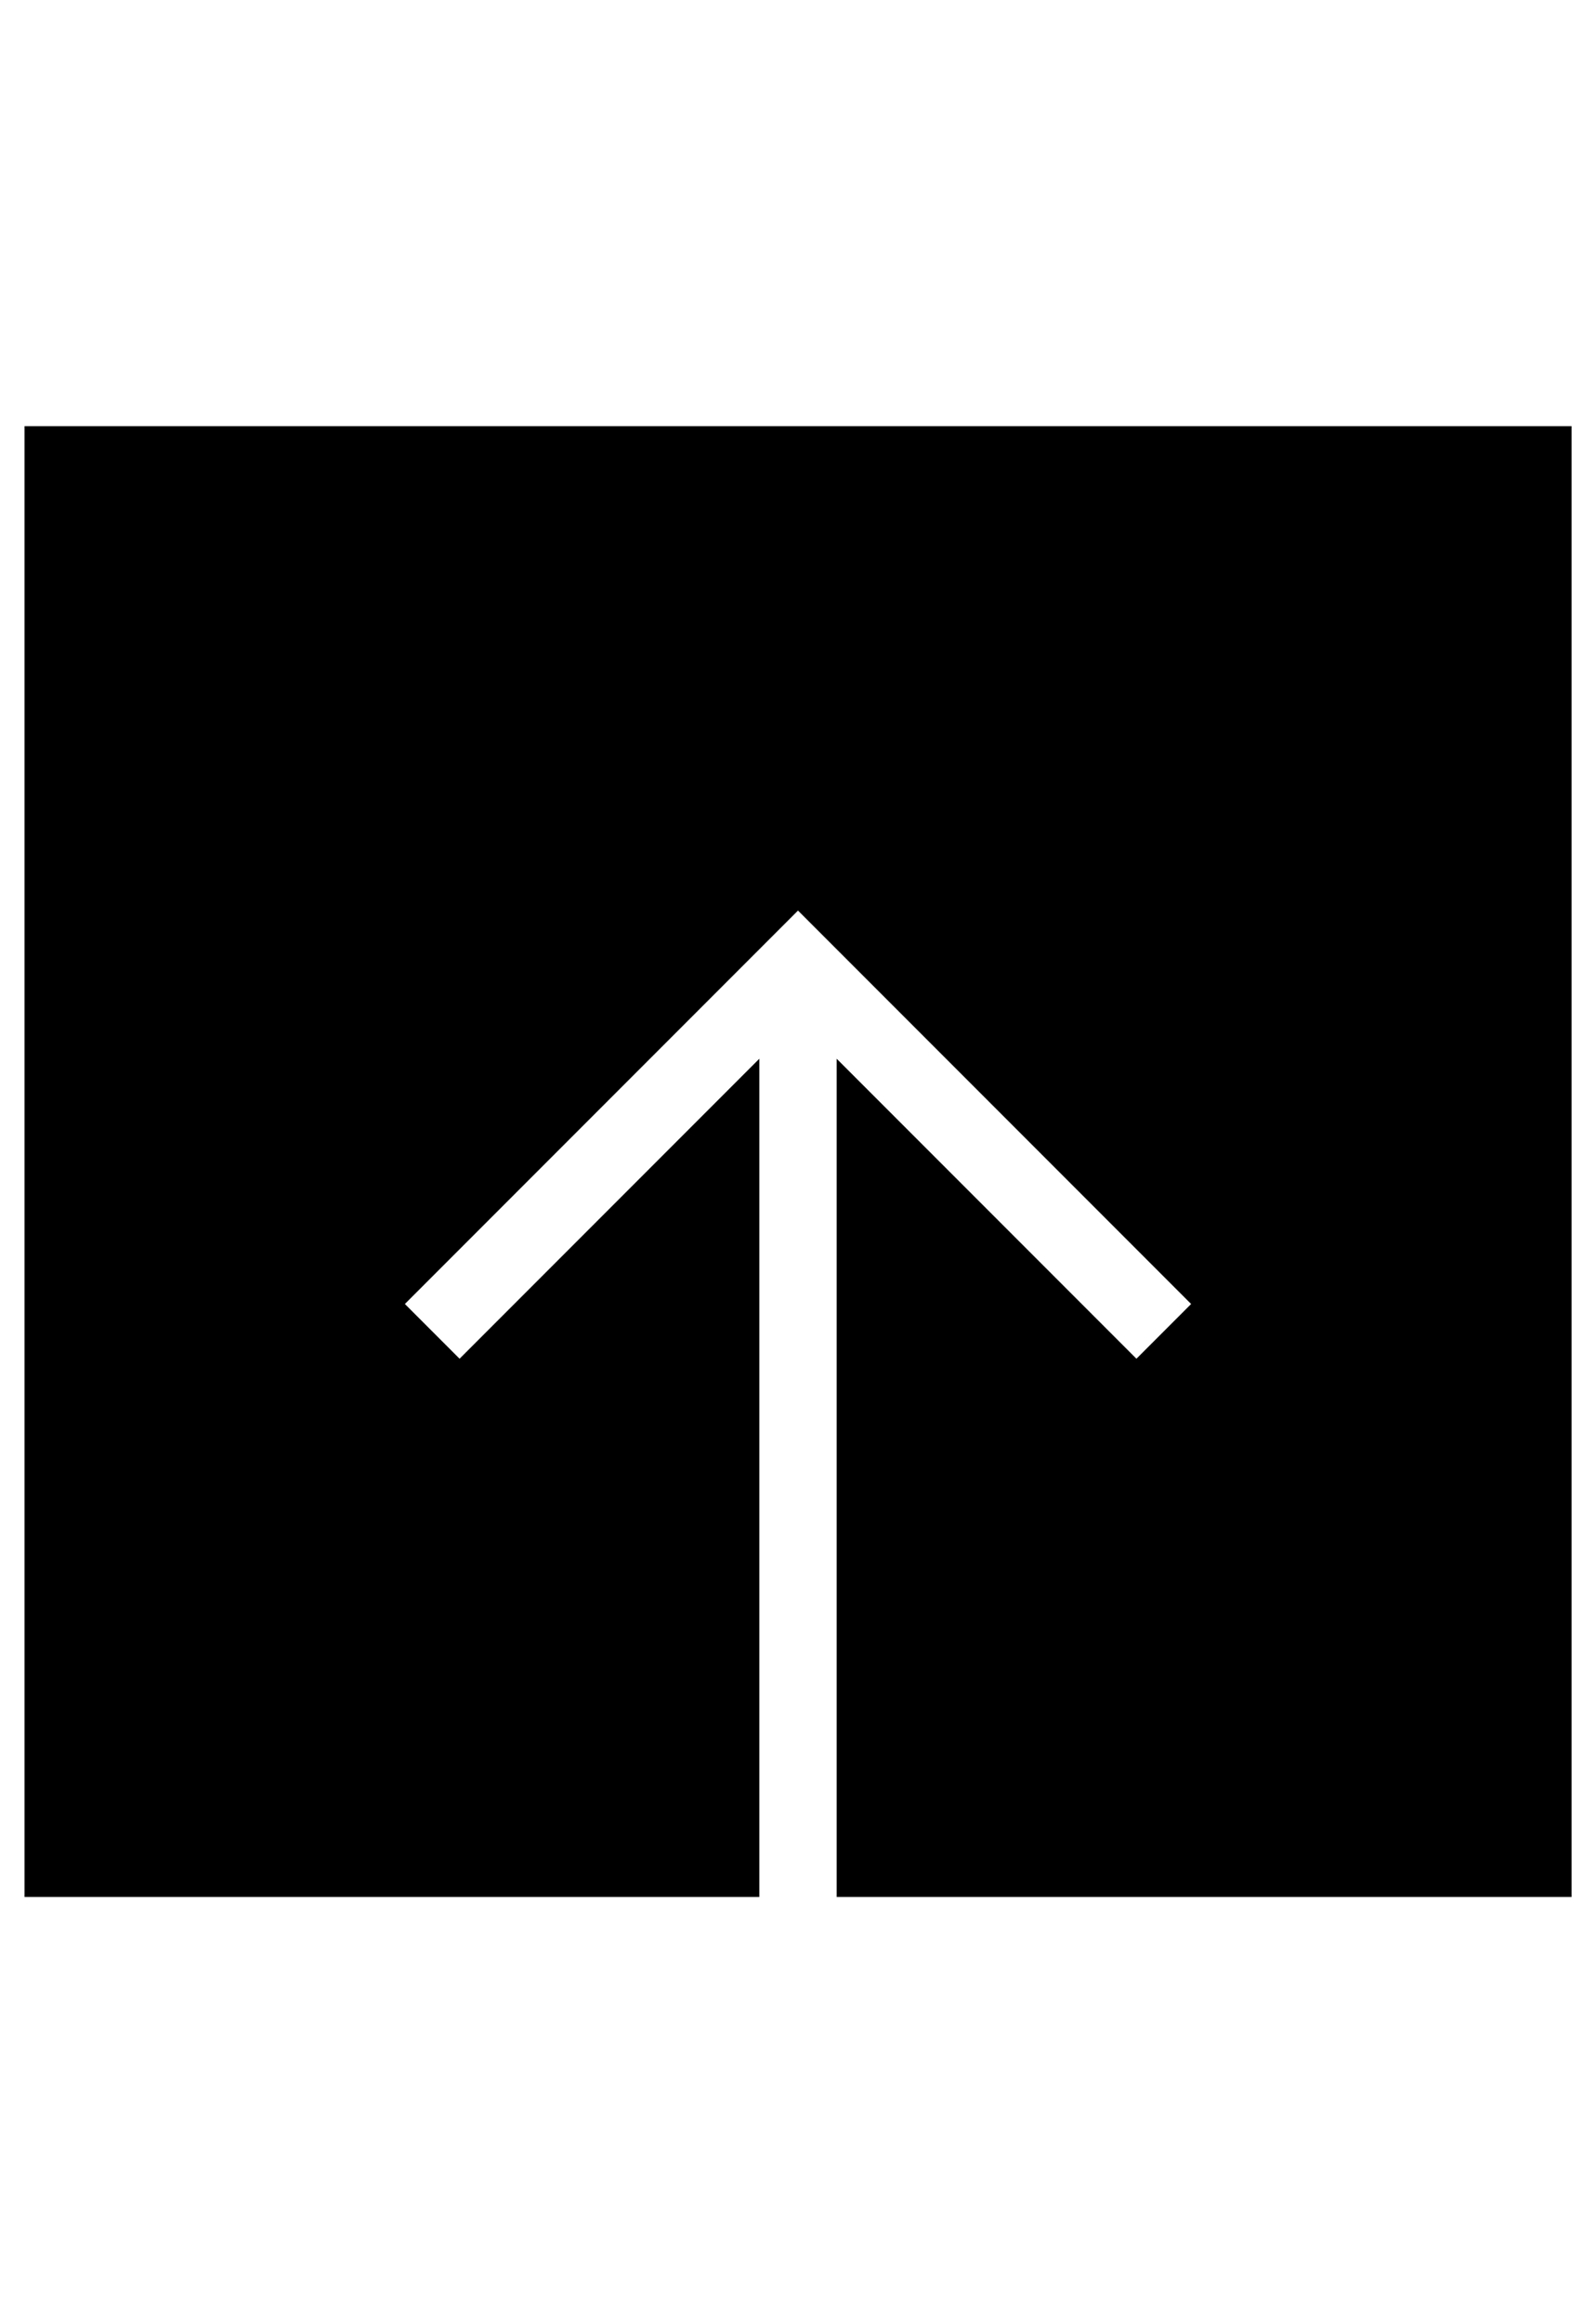 <?xml version="1.0" encoding="utf-8"?>
<!-- Generated by IcoMoon.io -->
<!DOCTYPE svg PUBLIC "-//W3C//DTD SVG 1.1//EN" "http://www.w3.org/Graphics/SVG/1.1/DTD/svg11.dtd">
<svg version="1.1" xmlns="http://www.w3.org/2000/svg" xmlns:xlink="http://www.w3.org/1999/xlink" width="22" height="32" viewBox="0 0 22 32">
<g id="icomoon-ignore">
</g>
<path d="M11.533 26.129v-11.546l4.132 4.132 0.754-0.754-5.419-5.419-5.419 5.419 0.754 0.754 4.132-4.132v11.546h-10.129v-20.259h21.325v20.259z" fill="#000000"></path>
</svg>
